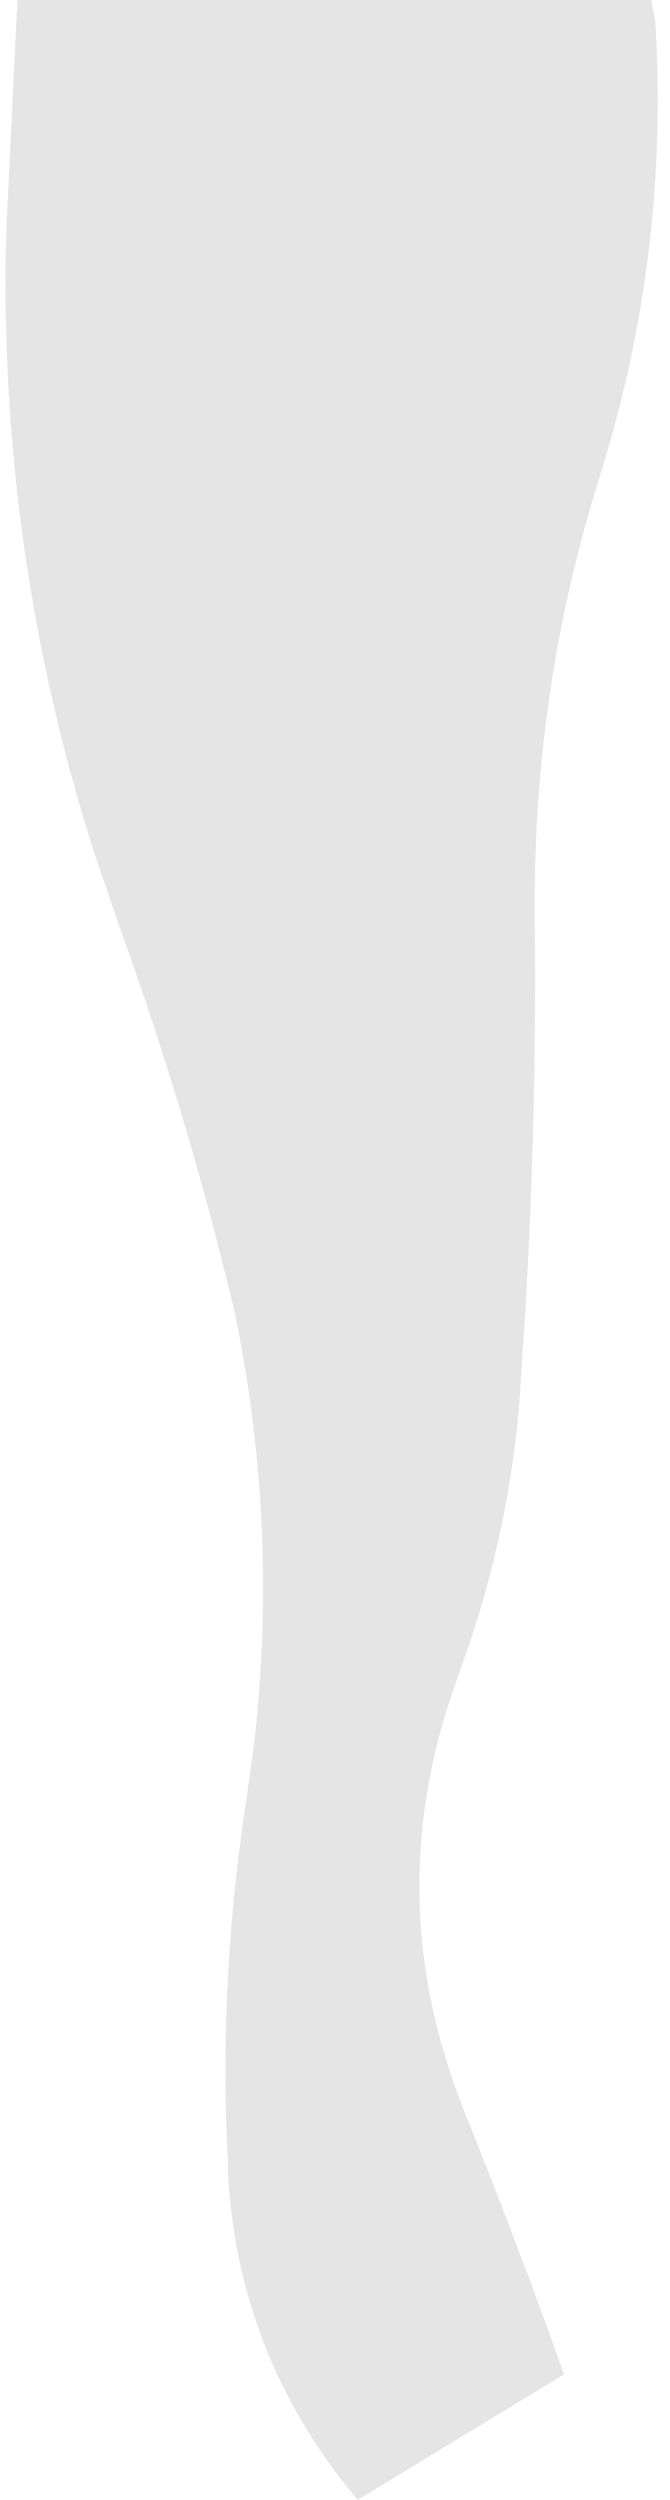 <?xml version="1.0" encoding="UTF-8" standalone="no"?>
<svg xmlns:ffdec="https://www.free-decompiler.com/flash" xmlns:xlink="http://www.w3.org/1999/xlink" ffdec:objectType="frame" height="358.4px" width="96.1px" xmlns="http://www.w3.org/2000/svg">
  <g transform="matrix(2.0, 0.0, 0.0, 2.0, -5.7, -9.2)">
    <use ffdec:characterId="3884" height="179.2" transform="matrix(1.0, 0.0, 0.0, 1.0, 3.25, 4.6)" width="46.75" xlink:href="#shape0"/>
  </g>
  <defs>
    <g id="shape0" transform="matrix(1.0, 0.0, 0.0, 1.0, -3.25, -4.6)">
      <path d="M49.85 6.2 Q50.85 22.65 46.0 38.3 L45.8 38.95 Q41.15 53.85 41.2 69.55 L41.2 70.55 Q41.35 84.4 40.55 98.1 L40.1 105.1 Q39.3 114.8 35.9 124.2 L35.8 124.5 Q30.9 137.6 34.35 150.5 35.1 153.35 36.25 156.2 40.05 165.65 43.3 174.8 L28.5 183.8 Q19.9 173.55 19.2 160.35 L19.2 159.65 Q18.5 146.55 20.55 133.4 L21.05 129.8 Q22.9 113.9 19.6 98.3 L18.9 95.5 Q15.8 83.1 11.35 70.85 L9.55 65.55 Q3.8 47.45 3.3 28.5 3.15 23.8 3.4 19.05 L4.1 4.6 49.55 4.6 49.85 6.2" fill="#000000" fill-opacity="0.102" fill-rule="evenodd" stroke="none"/>
    </g>
  </defs>
</svg>
